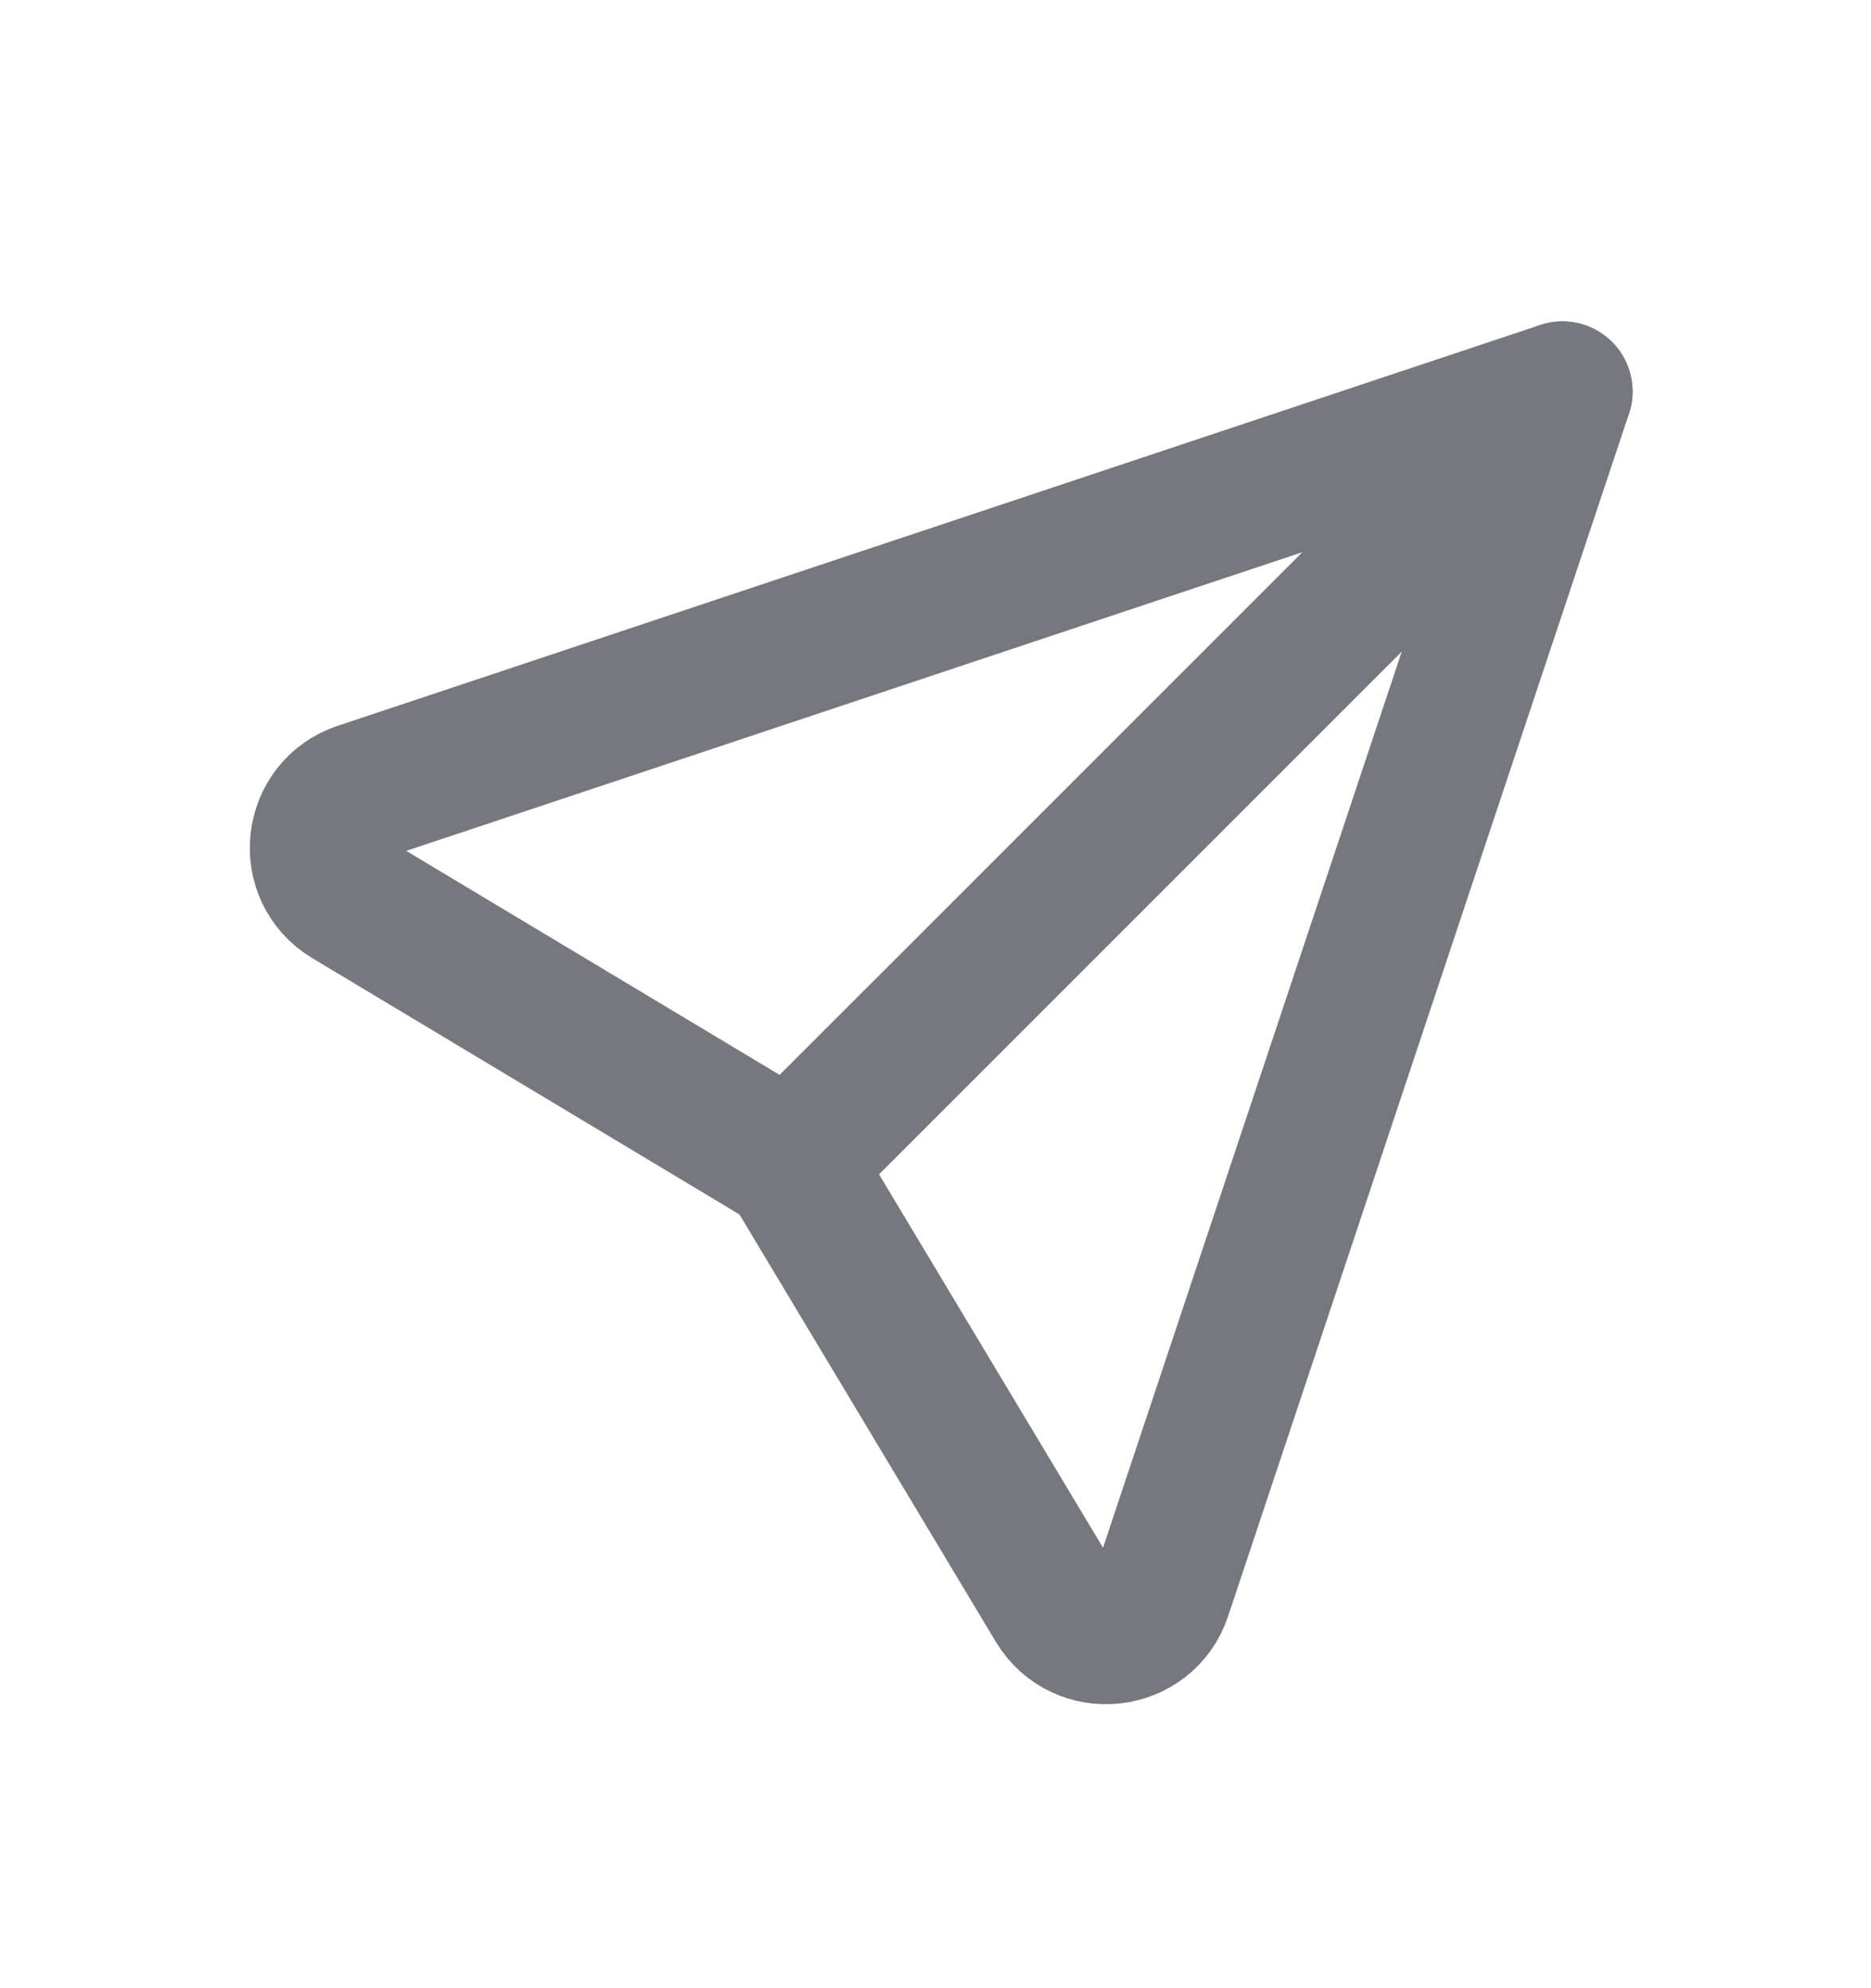 <svg width="16" height="17" viewBox="0 0 16 17" fill="none" xmlns="http://www.w3.org/2000/svg">
<g clip-path="url(#clip0_269_726)">
<path d="M6.761 9.947L13.361 3.348L3.078 6.775C2.673 6.91 2.613 7.458 2.979 7.678L6.761 9.947Z" stroke="#76787F" stroke-width="1.2" stroke-linejoin="round"/>
<path d="M6.761 9.947L13.361 3.348L9.933 13.63C9.798 14.035 9.25 14.095 9.03 13.729L6.761 9.947Z" stroke="#76787F" stroke-width="1.2" stroke-linejoin="round"/>
</g>
<defs>
<clipPath id="clip0_269_726">
<rect width="16" height="16" fill="white" transform="translate(0 0.5)"/>
</clipPath>
</defs>
</svg>
